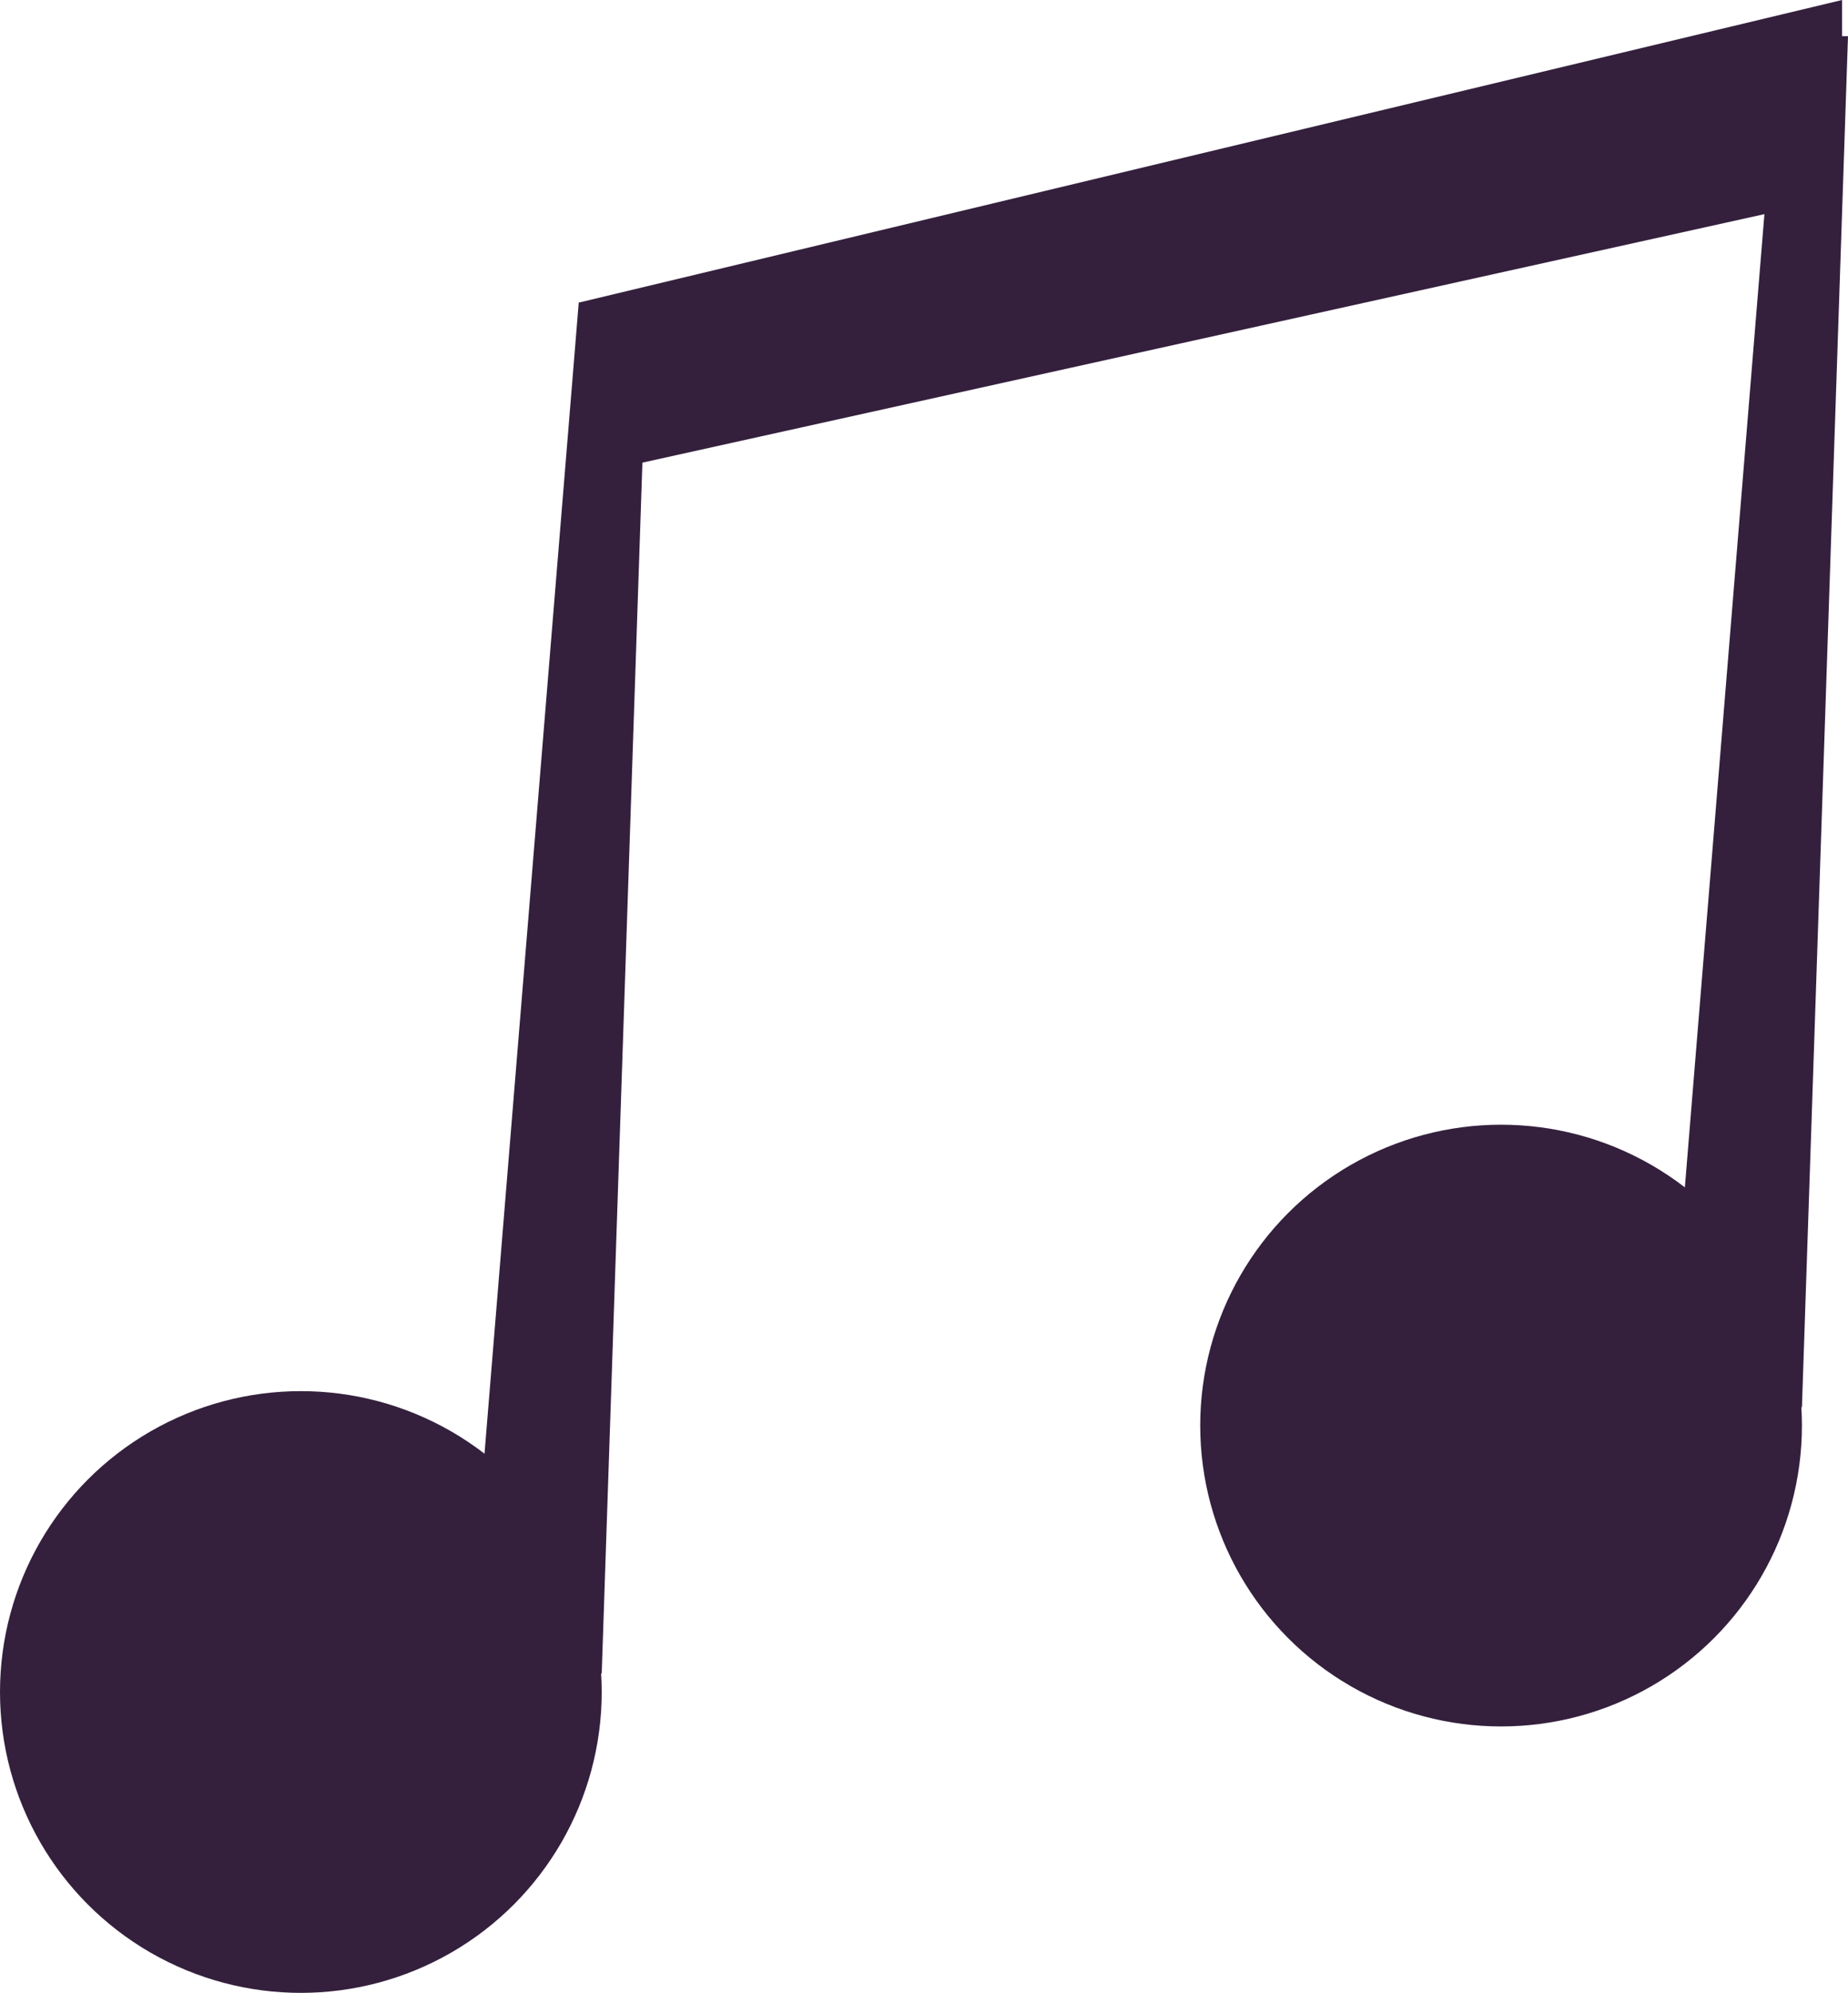 <svg id="Ebene_1" data-name="Ebene 1" xmlns="http://www.w3.org/2000/svg" viewBox="0 0 127.15 137.11"><defs><style>.cls-1{fill:#34203d;}</style></defs><circle class="cls-1" cx="20.7" cy="116.41" r="20.7"/><path class="cls-1" d="M72,132.58l4.29-80.32,86.88-20.81V45L77.38,64" transform="translate(-36.43 -31.45)"/><line class="cls-1" x1="42.99" y1="23.08" x2="42.83" y2="27.14"/><polyline class="cls-1" points="32.8 106.56 39.82 20.81 44.57 20.81 41.4 115.16"/><circle class="cls-1" cx="103.28" cy="98.08" r="20.7"/><polyline class="cls-1" points="115.39 88.24 122.4 2.49 127.15 2.49 123.98 96.84"/></svg>